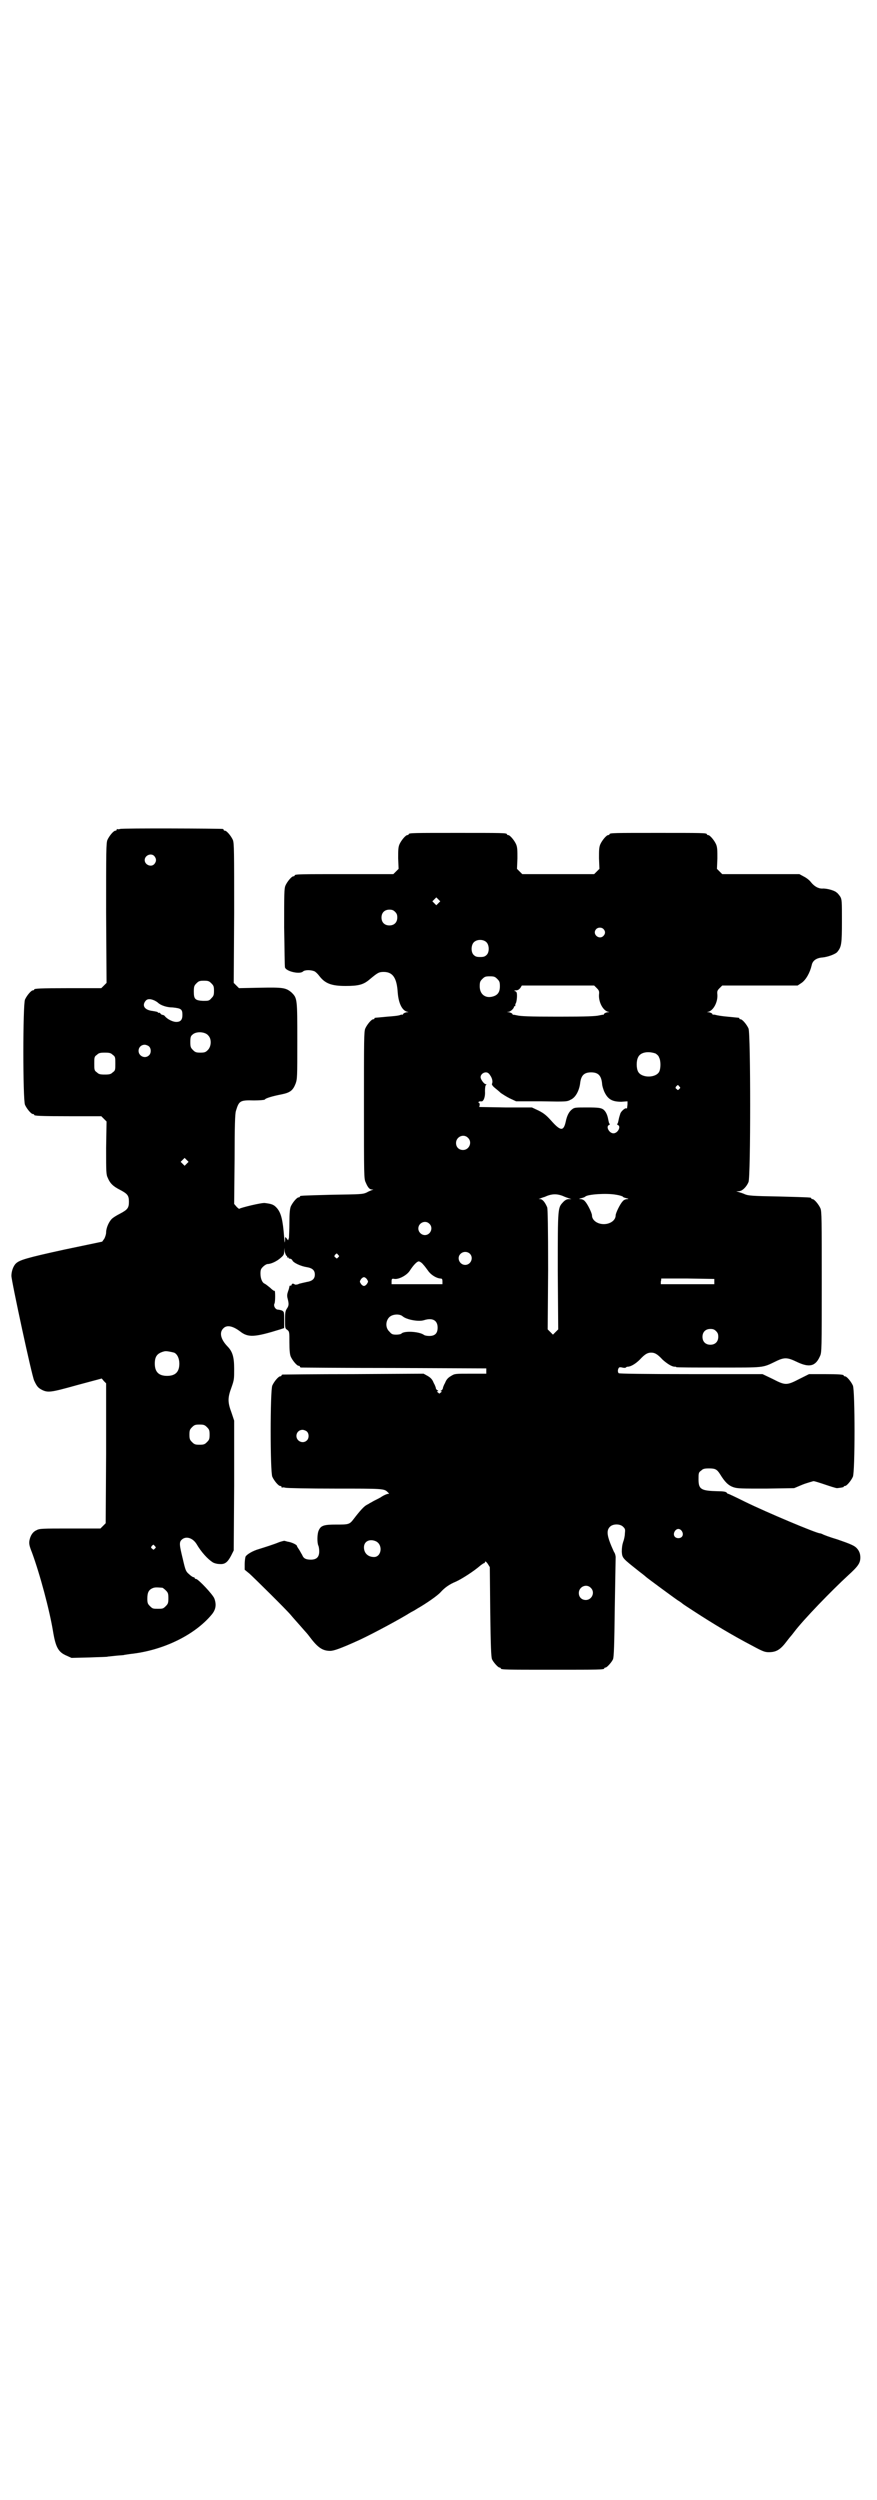 <?xml version="1.0" standalone="no"?>
<!DOCTYPE svg PUBLIC "-//W3C//DTD SVG 20010904//EN"
 "http://www.w3.org/TR/2001/REC-SVG-20010904/DTD/svg10.dtd">
<svg version="1.0" xmlns="http://www.w3.org/2000/svg"
 width="1000pt" height="2850pt" viewBox="0 0 1000 2850"
 preserveAspectRatio="xMidYMid meet">
<g transform="translate(0,2850) scale(0.5,-0.5)"
fill="#000000" stroke="none">
<path d="M274 3810 c-3 -1 -6 -1 -7 0 0 0 -1 0 -1 -2 0 -1 -1 -2 -3 -2 -4 0
-14 -12 -18 -21 -3 -7 -3 -26 -3 -167 l1 -159 -6 -6 -6 -6 -71 0 c-71 0 -82
-1 -82 -3 0 -1 -1 -2 -3 -2 -4 0 -14 -12 -18 -21 -5 -11 -5 -229 0 -240 4 -9
14 -21 18 -21 2 0 3 -1 3 -2 0 -2 11 -3 82 -3 l71 0 6 -6 6 -6 -1 -60 c0 -56
0 -61 4 -69 5 -12 12 -19 28 -27 17 -9 20 -13 20 -27 0 -14 -3 -18 -20 -27 -8
-4 -16 -9 -19 -12 -7 -7 -13 -21 -13 -31 0 -4 -2 -10 -4 -14 l-5 -7 -86 -18
c-87 -19 -103 -24 -111 -32 -6 -6 -10 -18 -10 -28 0 -11 47 -230 52 -239 6
-13 9 -16 16 -20 15 -8 21 -7 82 10 l56 15 5 -6 5 -5 0 -160 -1 -159 -6 -6 -6
-6 -69 0 c-64 0 -70 0 -77 -4 -9 -4 -14 -13 -16 -24 -1 -7 0 -12 6 -27 18 -49
40 -131 48 -180 6 -36 12 -47 31 -55 l11 -5 41 1 c22 1 41 1 42 2 0 0 9 1 19
2 10 1 18 1 19 2 0 0 7 1 14 2 74 8 146 43 185 90 9 11 11 22 6 36 -3 9 -37
45 -42 45 -2 0 -3 1 -3 2 0 1 -1 2 -3 2 -1 0 -6 3 -10 7 -7 6 -8 8 -14 34 -8
33 -9 39 -2 45 9 8 24 4 33 -10 11 -19 26 -35 37 -42 3 -2 10 -4 16 -4 12 -1
18 4 26 19 l6 12 1 148 0 148 -6 18 c-9 24 -9 34 0 58 6 17 6 19 6 42 0 28 -4
40 -16 52 -15 16 -18 31 -9 40 8 9 22 6 39 -7 18 -14 33 -13 91 5 l9 3 0 19
c0 18 0 18 -5 21 -3 1 -7 2 -9 2 -6 0 -11 9 -8 14 2 4 2 31 0 29 -1 -1 -6 3
-10 7 -5 4 -10 8 -12 9 -6 2 -10 12 -10 23 0 9 1 11 6 16 3 3 8 6 10 6 8 0 21
6 30 14 7 6 8 8 8 15 l1 8 0 -8 c1 -4 3 -9 4 -10 2 -1 2 -2 2 -3 -1 -2 -1 -2
1 -1 1 1 2 0 2 -1 0 -1 2 -2 4 -2 2 0 4 -2 5 -4 2 -5 19 -13 32 -15 13 -2 19
-7 19 -17 0 -10 -6 -15 -19 -17 -5 -1 -13 -3 -17 -4 -3 -2 -7 -2 -9 -2 -4 3
-7 3 -8 0 0 -2 -2 -3 -3 -2 -1 0 -1 0 -2 -2 0 -1 -1 -6 -3 -11 -2 -6 -3 -10
-1 -17 3 -12 3 -16 -2 -23 -3 -5 -4 -8 -4 -25 0 -18 0 -20 5 -23 5 -4 5 -5 5
-29 0 -18 1 -27 3 -32 4 -9 14 -21 18 -21 2 0 3 -1 3 -2 0 -1 1 -2 3 -2 1 0
96 -1 212 -1 l210 -1 0 -6 0 -6 -36 0 c-35 0 -36 0 -44 -5 -7 -4 -11 -8 -14
-16 -3 -5 -5 -11 -5 -12 0 -2 -2 -4 -3 -5 -3 -1 -3 -2 -1 -2 2 0 2 -1 -1 -3
-3 -3 -3 -3 -6 0 -3 2 -3 3 -1 3 2 0 2 1 0 2 -2 1 -4 3 -4 5 0 1 -2 7 -5 12
-3 8 -7 12 -14 16 l-9 5 -159 -1 c-88 0 -161 -1 -162 -1 -2 0 -3 -1 -3 -2 0
-1 -1 -2 -3 -2 -4 0 -14 -12 -18 -21 -5 -11 -5 -197 0 -208 4 -9 14 -21 18
-21 2 0 3 -1 3 -2 0 -2 1 -2 1 -2 1 1 4 1 8 0 3 -1 54 -2 112 -2 111 0 113 0
121 -8 4 -4 4 -4 1 -4 -2 0 -10 -3 -17 -8 -7 -4 -16 -8 -19 -10 -3 -2 -6 -3
-7 -4 -1 -1 -4 -2 -7 -4 -5 -3 -13 -11 -29 -32 -9 -12 -12 -12 -39 -12 -28 0
-35 -2 -40 -13 -4 -8 -4 -29 -1 -35 1 -2 2 -8 2 -13 0 -13 -6 -19 -19 -19 -12
0 -17 3 -20 11 -2 3 -5 9 -7 12 -2 3 -5 7 -5 9 -2 3 -13 8 -21 9 -4 1 -7 2 -8
2 0 0 -5 -1 -11 -3 -12 -5 -34 -12 -47 -16 -14 -4 -27 -12 -30 -17 -1 -3 -2
-11 -2 -17 l0 -13 11 -9 c12 -11 83 -81 94 -94 4 -5 14 -16 21 -24 7 -8 14
-16 15 -17 1 -1 5 -6 8 -10 18 -24 29 -31 46 -31 8 0 23 5 67 25 34 16 95 49
117 63 2 1 8 4 14 8 21 12 47 30 54 38 9 10 20 18 35 24 13 6 40 23 56 37 4 3
7 5 8 5 1 0 2 1 2 3 1 2 3 0 6 -4 l5 -8 1 -102 c1 -78 2 -103 4 -108 3 -7 14
-19 17 -19 2 0 3 -1 3 -2 0 -3 12 -3 118 -3 106 0 118 0 118 3 0 1 1 2 3 2 3
0 14 12 17 19 2 5 3 32 4 118 1 62 2 113 2 115 0 2 -1 8 -4 12 -16 35 -18 48
-9 57 7 7 23 7 30 0 5 -5 5 -6 4 -16 0 -5 -2 -14 -4 -19 -2 -6 -3 -13 -3 -22
1 -15 2 -15 41 -46 8 -6 14 -11 15 -12 2 -2 63 -47 72 -53 5 -3 9 -6 10 -7 1
-1 13 -9 27 -18 43 -28 88 -55 132 -78 24 -13 29 -15 38 -15 18 0 27 6 42 26
3 4 7 9 8 10 1 1 5 6 8 10 21 28 86 95 123 129 23 21 28 28 28 41 0 9 -3 16
-9 22 -5 5 -14 9 -43 19 -17 5 -33 11 -34 12 -2 1 -5 2 -6 2 -8 0 -122 48
-171 72 -20 10 -37 18 -38 18 -1 0 -3 1 -4 3 -2 2 -8 3 -20 3 -38 1 -44 4 -44
27 0 14 0 16 6 20 4 4 7 5 18 5 14 0 18 -2 25 -13 11 -18 19 -26 31 -30 9 -3
19 -3 74 -3 l64 1 19 8 c10 4 22 7 25 8 3 0 15 -4 27 -8 12 -4 24 -8 27 -8 9
1 15 2 15 3 0 1 1 2 3 2 4 0 14 12 18 21 5 11 5 197 0 208 -4 9 -14 21 -18 21
-2 0 -3 1 -3 2 0 2 -10 3 -45 3 l-34 0 -22 -11 c-29 -15 -32 -15 -61 0 l-23
11 -163 0 c-107 0 -164 1 -165 2 -3 3 -2 9 0 12 1 2 4 2 8 1 4 -1 8 -1 8 0 1
1 3 2 5 2 6 0 17 6 27 16 12 13 18 16 26 16 8 0 14 -3 26 -16 10 -9 21 -16 27
-16 2 0 4 0 4 -1 1 -1 44 -1 97 -1 105 0 99 -1 130 14 20 10 27 9 48 -1 29
-14 43 -10 53 13 4 8 4 16 4 169 0 142 0 161 -3 168 -4 9 -14 21 -18 21 -2 0
-3 1 -3 2 0 2 0 2 -74 4 -61 1 -70 2 -77 5 -4 2 -11 4 -14 5 l-6 2 6 0 c7 0
17 9 22 21 5 12 5 338 0 350 -4 9 -14 21 -18 21 -2 0 -3 1 -3 2 0 2 2 1 -27 4
-12 1 -24 3 -27 4 -4 1 -6 1 -6 0 0 0 -1 1 -2 3 -1 1 -5 3 -8 3 -4 0 -4 1 -1
1 12 3 22 22 21 39 -1 8 0 10 5 15 l6 6 86 0 86 0 9 6 c10 7 19 23 23 40 2 11
11 17 25 18 11 1 28 7 33 12 10 12 11 18 11 71 0 46 0 49 -4 56 -3 4 -6 8 -8
9 -5 5 -24 10 -33 9 -9 0 -18 5 -26 15 -2 3 -9 9 -15 12 l-11 6 -88 0 -88 0
-6 6 -6 6 1 24 c0 18 0 25 -3 32 -4 9 -14 21 -18 21 -2 0 -3 1 -3 2 0 3 -12 3
-111 3 -99 0 -111 0 -111 -3 0 -1 -1 -2 -3 -2 -4 0 -14 -12 -18 -21 -3 -7 -3
-14 -3 -32 l1 -24 -6 -6 -6 -6 -82 0 -82 0 -6 6 -6 6 1 24 c0 18 0 25 -3 32
-4 9 -14 21 -18 21 -2 0 -3 1 -3 2 0 3 -12 3 -112 3 -100 0 -112 0 -112 -3 0
-1 -1 -2 -3 -2 -4 0 -14 -12 -18 -21 -3 -7 -3 -14 -3 -32 l1 -24 -6 -6 -6 -6
-107 0 c-106 0 -118 0 -118 -3 0 -1 -1 -2 -3 -2 -4 0 -14 -12 -18 -21 -3 -7
-3 -19 -3 -96 1 -48 1 -89 2 -91 3 -9 34 -16 41 -9 4 4 19 4 27 0 3 -2 7 -6
10 -10 13 -17 27 -23 60 -23 30 0 41 3 55 15 18 15 21 17 32 17 21 0 30 -14
32 -47 2 -25 10 -41 22 -44 3 0 3 -1 -1 -1 -3 0 -7 -2 -8 -3 -1 -2 -2 -3 -2
-3 0 1 -2 1 -5 0 -4 -2 -17 -3 -30 -4 -30 -3 -29 -2 -29 -4 0 -1 -1 -2 -3 -2
-4 0 -14 -12 -18 -21 -3 -7 -3 -26 -3 -175 0 -162 0 -168 4 -176 5 -12 9 -16
14 -16 4 0 4 -1 1 -1 -2 -1 -8 -3 -13 -6 -9 -4 -13 -4 -78 -5 -73 -2 -74 -2
-74 -4 0 -1 -1 -2 -3 -2 -4 0 -14 -12 -18 -21 -2 -6 -3 -15 -3 -36 0 -16 -1
-31 -1 -35 l-2 -6 -3 4 c-4 5 -4 5 -4 -5 -1 -7 -1 -4 -2 8 -3 40 -7 55 -16 66
-7 8 -11 10 -27 12 -6 2 -58 -11 -59 -13 0 -1 -3 1 -6 4 l-6 7 1 102 c0 75 1
104 3 110 7 23 9 25 41 24 13 0 24 1 25 2 1 3 18 8 39 12 19 4 25 9 31 24 4
11 4 15 4 98 0 96 0 97 -13 110 -13 11 -19 12 -72 11 l-48 -1 -6 6 -6 6 1 159
c0 141 0 160 -3 167 -4 9 -14 21 -18 21 -2 0 -3 1 -3 2 0 1 -1 2 -2 2 -7 1
-230 2 -234 0z m78 -62 c5 -6 5 -12 0 -18 -7 -8 -22 -2 -22 9 0 11 15 17 22 9z
m648 -107 l-5 -5 -4 4 -5 5 4 4 5 5 4 -4 5 -5 -4 -4z m-99 -20 c4 -4 5 -7 5
-13 0 -11 -7 -18 -18 -18 -11 0 -18 7 -18 18 0 11 7 18 18 18 6 0 9 -1 13 -5z
m475 -39 c5 -5 5 -11 0 -16 -10 -10 -27 5 -16 16 4 4 12 4 16 0z m-266 -31 c6
-7 6 -22 0 -28 -4 -4 -7 -5 -15 -5 -8 0 -11 1 -15 5 -6 6 -6 21 0 28 7 8 23 8
30 0z m24 -83 c5 -5 6 -7 6 -17 0 -13 -5 -20 -16 -23 -17 -5 -30 5 -30 23 0
10 1 12 6 17 5 5 7 6 17 6 10 0 12 -1 17 -6z m-652 -10 c5 -5 6 -7 6 -17 0
-10 -1 -12 -6 -17 -5 -6 -7 -6 -19 -6 -18 1 -21 4 -21 21 0 12 1 14 6 19 5 5
7 6 17 6 10 0 12 -1 17 -6z m879 -11 c5 -5 6 -7 5 -15 -1 -17 9 -36 21 -39 3
0 3 -1 -1 -1 -3 0 -7 -2 -8 -3 -1 -2 -2 -3 -2 -3 0 1 -4 0 -9 -1 -8 -2 -27 -3
-94 -3 -67 0 -86 1 -94 3 -5 1 -9 2 -9 1 0 0 -1 1 -2 3 -1 1 -5 3 -8 3 -5 1
-5 1 0 1 5 1 12 8 12 11 0 1 1 2 2 2 1 0 2 1 1 2 0 0 0 3 2 6 1 3 2 10 2 15 0
8 -1 10 -4 11 -3 1 -3 2 2 2 4 0 7 2 10 6 l3 5 83 0 82 0 6 -6z m-1009 -28 c4
-2 7 -4 8 -5 6 -6 20 -11 34 -11 19 -2 22 -4 22 -17 0 -11 -4 -16 -14 -16 -8
0 -20 6 -26 13 -1 2 -4 3 -5 3 -1 0 -4 1 -5 3 -1 2 -3 2 -4 2 -1 -1 -2 0 -2 1
0 1 -6 2 -12 3 -18 2 -25 12 -16 23 4 5 11 5 20 1z m123 -80 c8 -8 7 -25 -1
-33 -5 -5 -7 -6 -17 -6 -10 0 -12 1 -17 6 -5 5 -6 7 -6 18 0 11 1 14 5 17 8 8
29 7 36 -2z m-135 -25 c5 -5 5 -15 0 -20 -9 -9 -24 -2 -24 10 0 8 6 14 14 14
3 0 8 -2 10 -4z m1155 -16 c3 -2 7 -5 8 -9 4 -7 4 -23 1 -31 -6 -16 -41 -17
-49 -1 -4 8 -4 24 0 32 5 12 23 15 40 9z m-1238 -3 c6 -4 6 -6 6 -20 0 -14 0
-16 -6 -20 -4 -4 -7 -5 -18 -5 -11 0 -14 1 -18 5 -6 4 -6 6 -6 20 0 14 0 16 6
20 4 4 7 5 18 5 11 0 14 -1 18 -5z m861 -47 c5 -7 6 -15 4 -19 -1 -1 1 -5 6
-9 5 -4 11 -9 14 -12 3 -2 12 -8 20 -12 l15 -7 58 0 c57 -1 58 -1 67 4 11 5
19 21 21 37 2 18 9 25 25 25 16 0 23 -7 25 -25 0 -5 3 -15 6 -21 8 -16 18 -21
38 -21 l14 1 0 -7 c-1 -10 -1 -10 -3 -9 -2 1 -10 -5 -13 -11 -1 -3 -3 -9 -4
-14 -1 -5 -2 -10 -3 -10 -1 -1 -1 -2 1 -3 8 -3 0 -19 -10 -19 -10 0 -18 16
-10 19 2 1 2 2 1 3 -1 0 -2 5 -3 10 -2 11 -6 19 -12 23 -5 3 -11 4 -35 4 -27
0 -30 0 -35 -4 -7 -5 -12 -14 -15 -29 -5 -22 -12 -21 -34 4 -10 11 -16 16 -28
22 l-15 7 -60 0 -60 1 1 5 c0 3 -1 5 -2 5 -2 0 -2 0 0 2 1 1 4 1 5 1 5 -2 10
9 9 23 0 9 1 13 2 14 2 2 2 2 0 2 -4 0 -12 11 -12 16 0 6 6 11 12 11 4 0 7 -2
10 -7z m431 -25 c3 -3 3 -3 0 -6 -3 -3 -3 -3 -6 0 -3 2 -3 3 -1 6 4 4 4 4 7 0z
m-482 -117 c11 -10 3 -28 -11 -28 -9 0 -16 6 -16 16 0 14 17 22 27 12z m-641
-59 l-5 -5 -4 4 -5 5 4 4 5 5 4 -4 5 -5 -4 -4z m858 -74 c4 -2 10 -4 13 -5 l6
-2 -6 0 c-4 0 -8 -2 -12 -6 -13 -14 -13 -9 -13 -157 l1 -134 -6 -6 -6 -6 -6 6
-6 6 1 136 c0 99 -1 138 -2 142 -5 12 -11 19 -16 19 -4 0 -4 1 -1 1 2 1 7 3
11 4 15 7 27 8 42 2z m121 3 c7 -1 13 -3 15 -4 1 -2 5 -3 9 -4 5 -1 5 -2 1 -2
-3 0 -8 -2 -10 -5 -6 -6 -16 -27 -16 -32 0 -11 -12 -20 -27 -20 -15 0 -27 9
-27 20 0 5 -10 26 -16 32 -2 3 -7 5 -10 5 -4 0 -4 1 1 2 4 1 8 2 10 4 6 5 48
8 70 4z m-426 -66 c10 -9 3 -26 -10 -26 -8 0 -15 7 -15 15 0 13 16 20 25 11z
m92 -68 c10 -9 3 -26 -10 -26 -13 0 -20 16 -11 25 6 6 15 6 21 1z m-300 -3 c3
-3 3 -3 0 -6 -3 -3 -3 -3 -6 0 -3 2 -3 3 -1 6 4 4 4 4 7 0z m194 -22 c3 -3 8
-10 11 -14 6 -9 18 -17 28 -18 4 0 5 -1 5 -7 l0 -6 -58 0 -58 0 0 6 c0 7 1 7
7 6 10 -1 27 8 34 18 9 14 17 22 21 22 2 0 7 -3 10 -7z m-128 -34 c3 -5 3 -5
0 -10 -2 -3 -5 -5 -7 -5 -2 0 -5 2 -7 5 -3 5 -3 5 0 10 2 3 5 5 7 5 2 0 5 -2
7 -5z m792 -5 l0 -6 -61 0 -61 0 0 6 c1 3 1 6 1 7 0 0 27 0 60 0 l61 -1 0 -6z
m-711 -79 c9 -8 37 -13 49 -9 19 6 31 0 31 -17 0 -13 -6 -19 -19 -19 -5 0 -11
1 -13 3 -11 7 -42 9 -50 3 -1 -2 -7 -3 -12 -3 -9 0 -11 1 -16 7 -9 8 -9 23 -1
32 7 8 24 9 31 3z m715 -34 c4 -4 5 -7 5 -13 0 -11 -7 -18 -18 -18 -11 0 -18
7 -18 18 0 11 7 18 18 18 6 0 9 -1 13 -5z m-1236 -49 c7 -3 12 -13 12 -25 0
-19 -9 -28 -28 -28 -19 0 -28 9 -28 28 0 17 6 24 22 28 5 1 14 -1 22 -3z m75
-170 c5 -5 6 -7 6 -17 0 -10 -1 -12 -6 -17 -5 -5 -7 -6 -17 -6 -10 0 -12 1
-17 6 -5 5 -6 7 -6 17 0 10 1 12 6 17 5 5 7 6 17 6 10 0 12 -1 17 -6z m228
-10 c5 -5 5 -15 0 -20 -9 -9 -24 -2 -24 10 0 8 6 14 14 14 3 0 8 -2 10 -4z
m855 -227 c5 -8 1 -16 -8 -16 -9 0 -13 8 -8 16 2 3 5 5 8 5 3 0 6 -2 8 -5z
m-698 -23 c17 -8 13 -36 -4 -36 -14 0 -23 9 -23 22 0 14 13 20 27 14z m-504
-11 c3 -3 3 -3 0 -6 -3 -3 -3 -3 -6 0 -3 2 -3 3 -1 6 4 4 4 4 7 0z m994 -95
c11 -10 3 -28 -11 -28 -9 0 -16 6 -16 16 0 14 17 22 27 12z m-977 0 c1 0 5 -3
8 -6 5 -5 6 -7 6 -18 0 -11 -1 -13 -6 -18 -6 -6 -7 -6 -18 -6 -11 0 -12 0 -18
6 -5 5 -6 7 -6 17 0 14 3 20 12 24 5 2 8 2 22 1z"/>
</g>
</svg>
